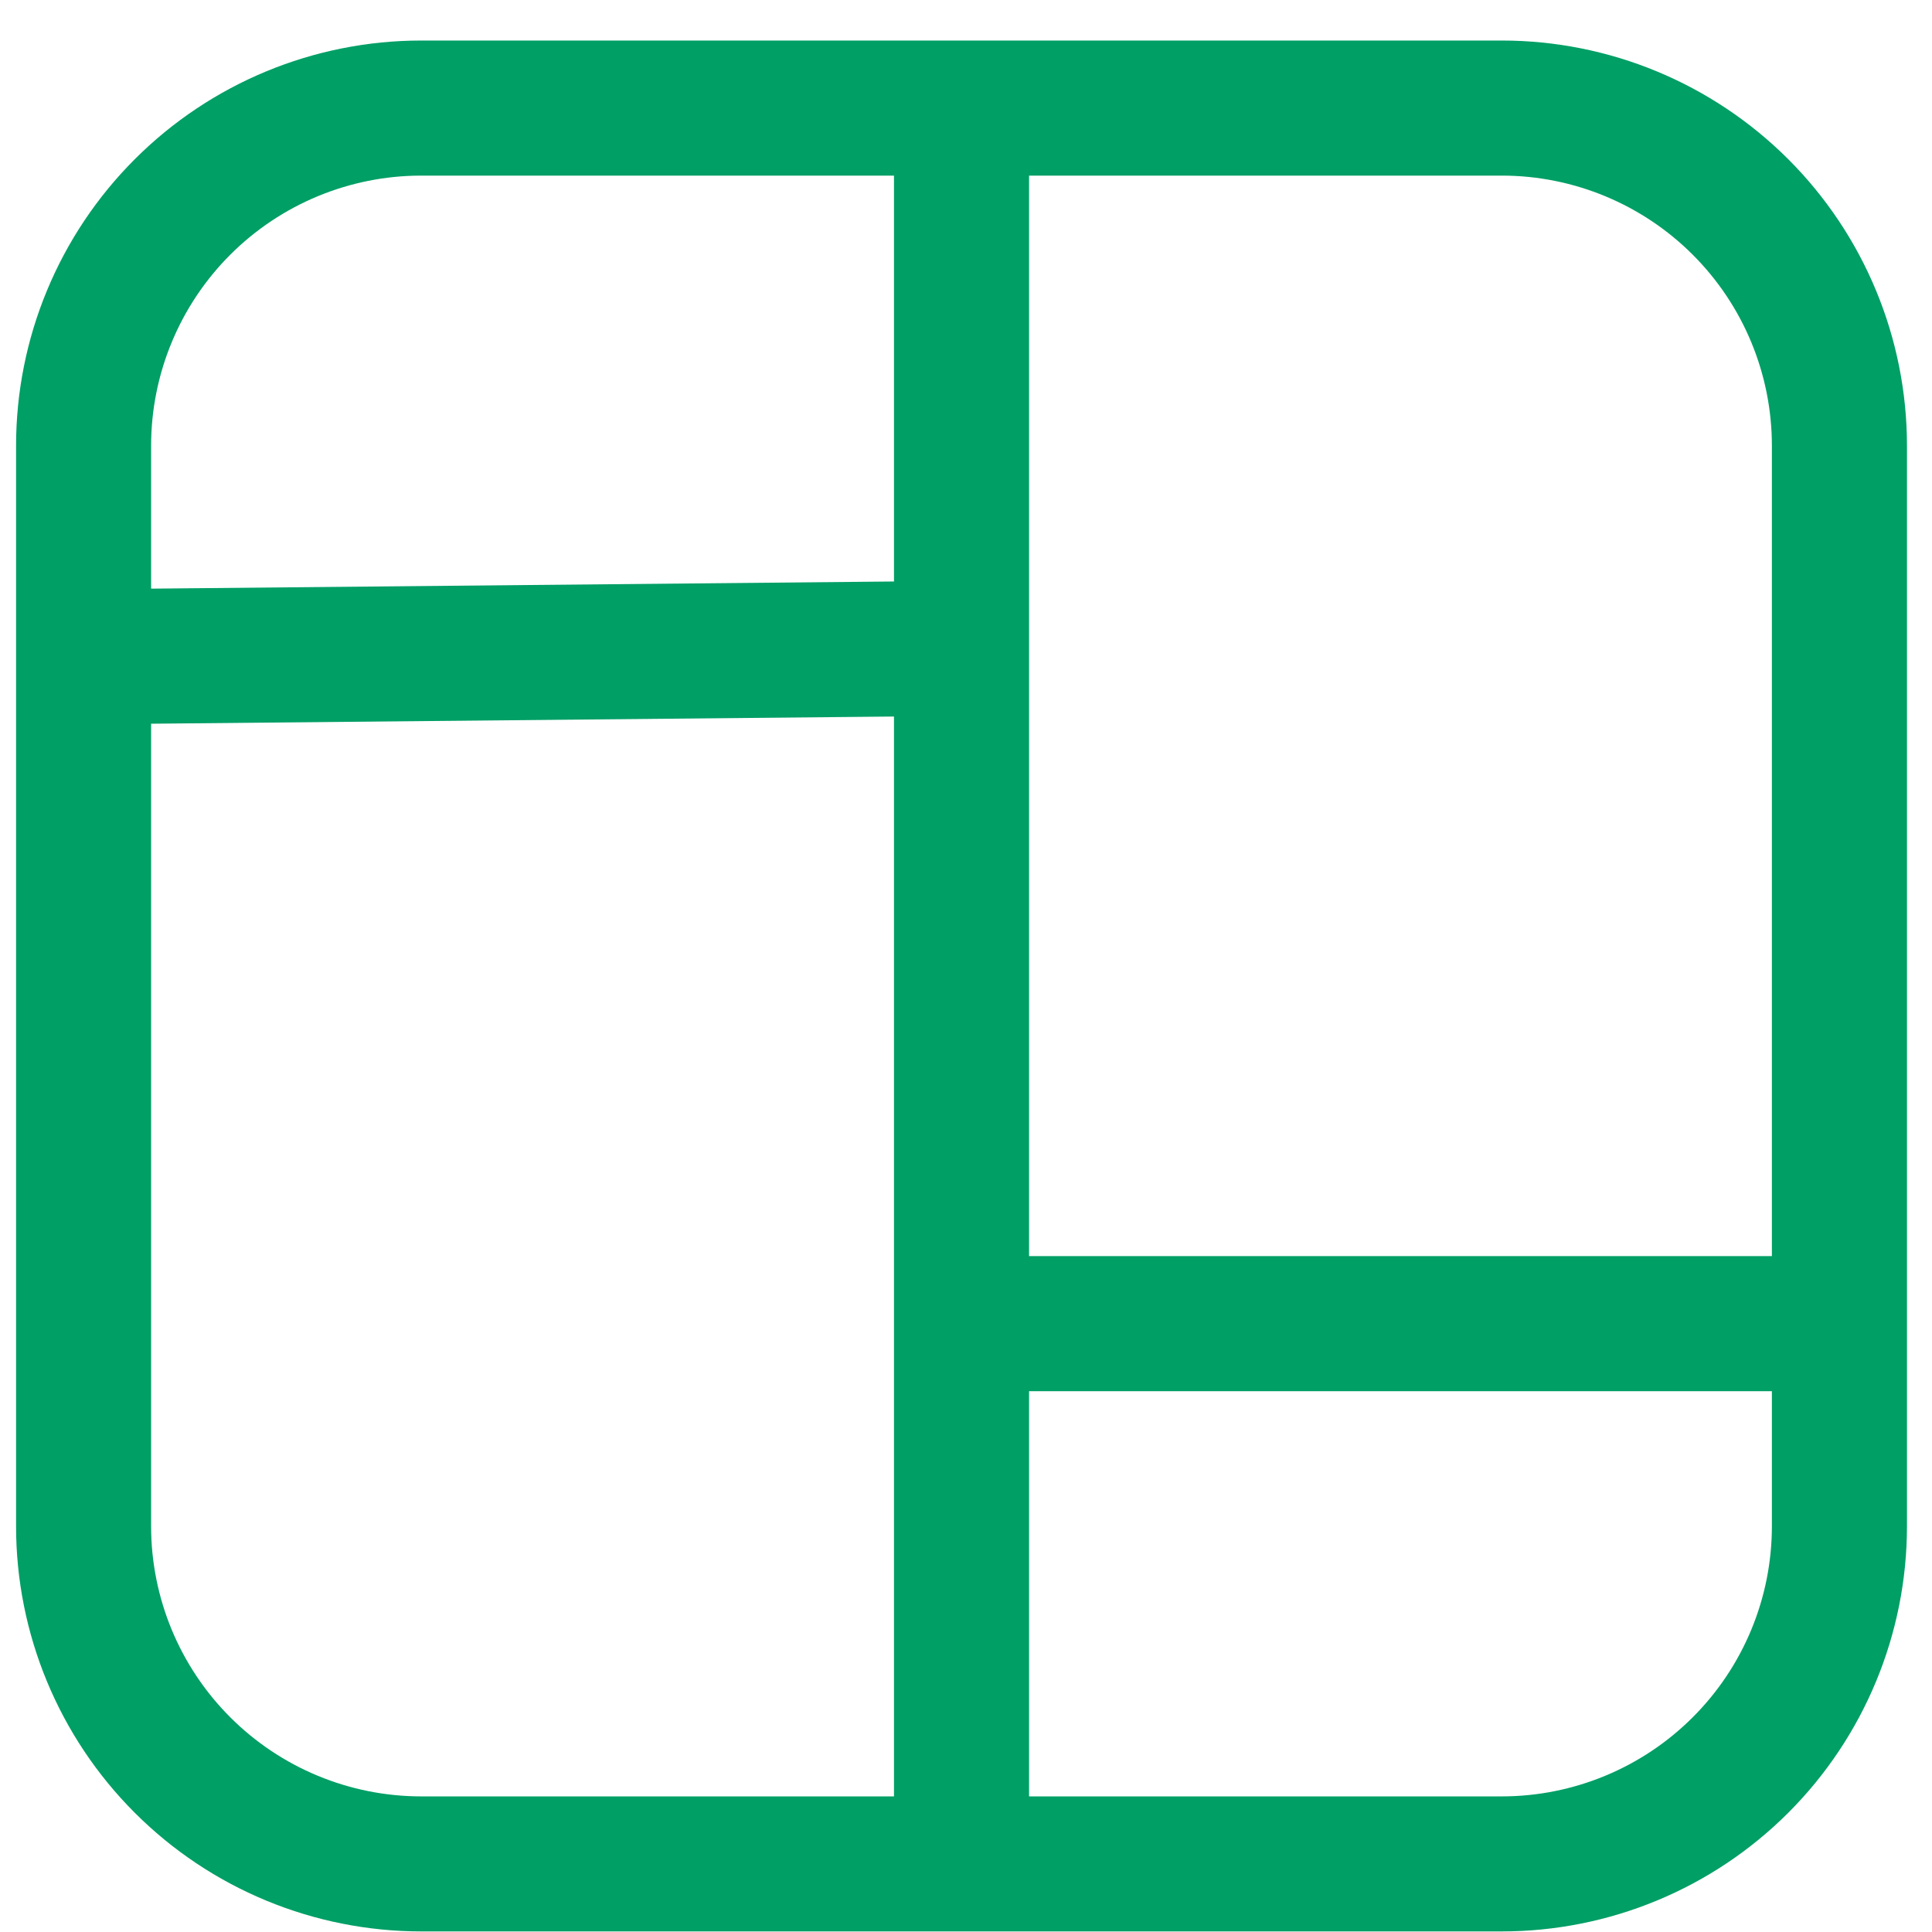 <svg width="47" height="47" viewBox="0 0 47 47" fill="none" xmlns="http://www.w3.org/2000/svg">
<path d="M0.391 10.844C0.391 8.229 1.429 5.722 3.278 3.874C5.126 2.025 7.633 0.986 10.248 0.986H36.533C39.148 0.986 41.655 2.025 43.504 3.874C45.352 5.722 46.391 8.229 46.391 10.844V37.129C46.391 39.744 45.352 42.251 43.504 44.099C41.655 45.948 39.148 46.986 36.533 46.986H10.248C7.633 46.986 5.126 45.948 3.278 44.099C1.429 42.251 0.391 39.744 0.391 37.129V10.844ZM10.248 4.272C8.505 4.272 6.833 4.965 5.601 6.197C4.369 7.429 3.676 9.101 3.676 10.844V14.32L21.748 14.146V4.272H10.248ZM25.034 4.272V30.558H43.105V10.844C43.105 9.101 42.413 7.429 41.18 6.197C39.948 4.965 38.276 4.272 36.533 4.272H25.034ZM43.105 33.844H25.034V43.701H36.533C38.276 43.701 39.948 43.008 41.18 41.776C42.413 40.544 43.105 38.872 43.105 37.129V33.844ZM21.748 43.701V17.431L3.676 17.606V37.129C3.676 38.872 4.369 40.544 5.601 41.776C6.833 43.008 8.505 43.701 10.248 43.701H21.748Z" fill="#009F66"/>
</svg>
